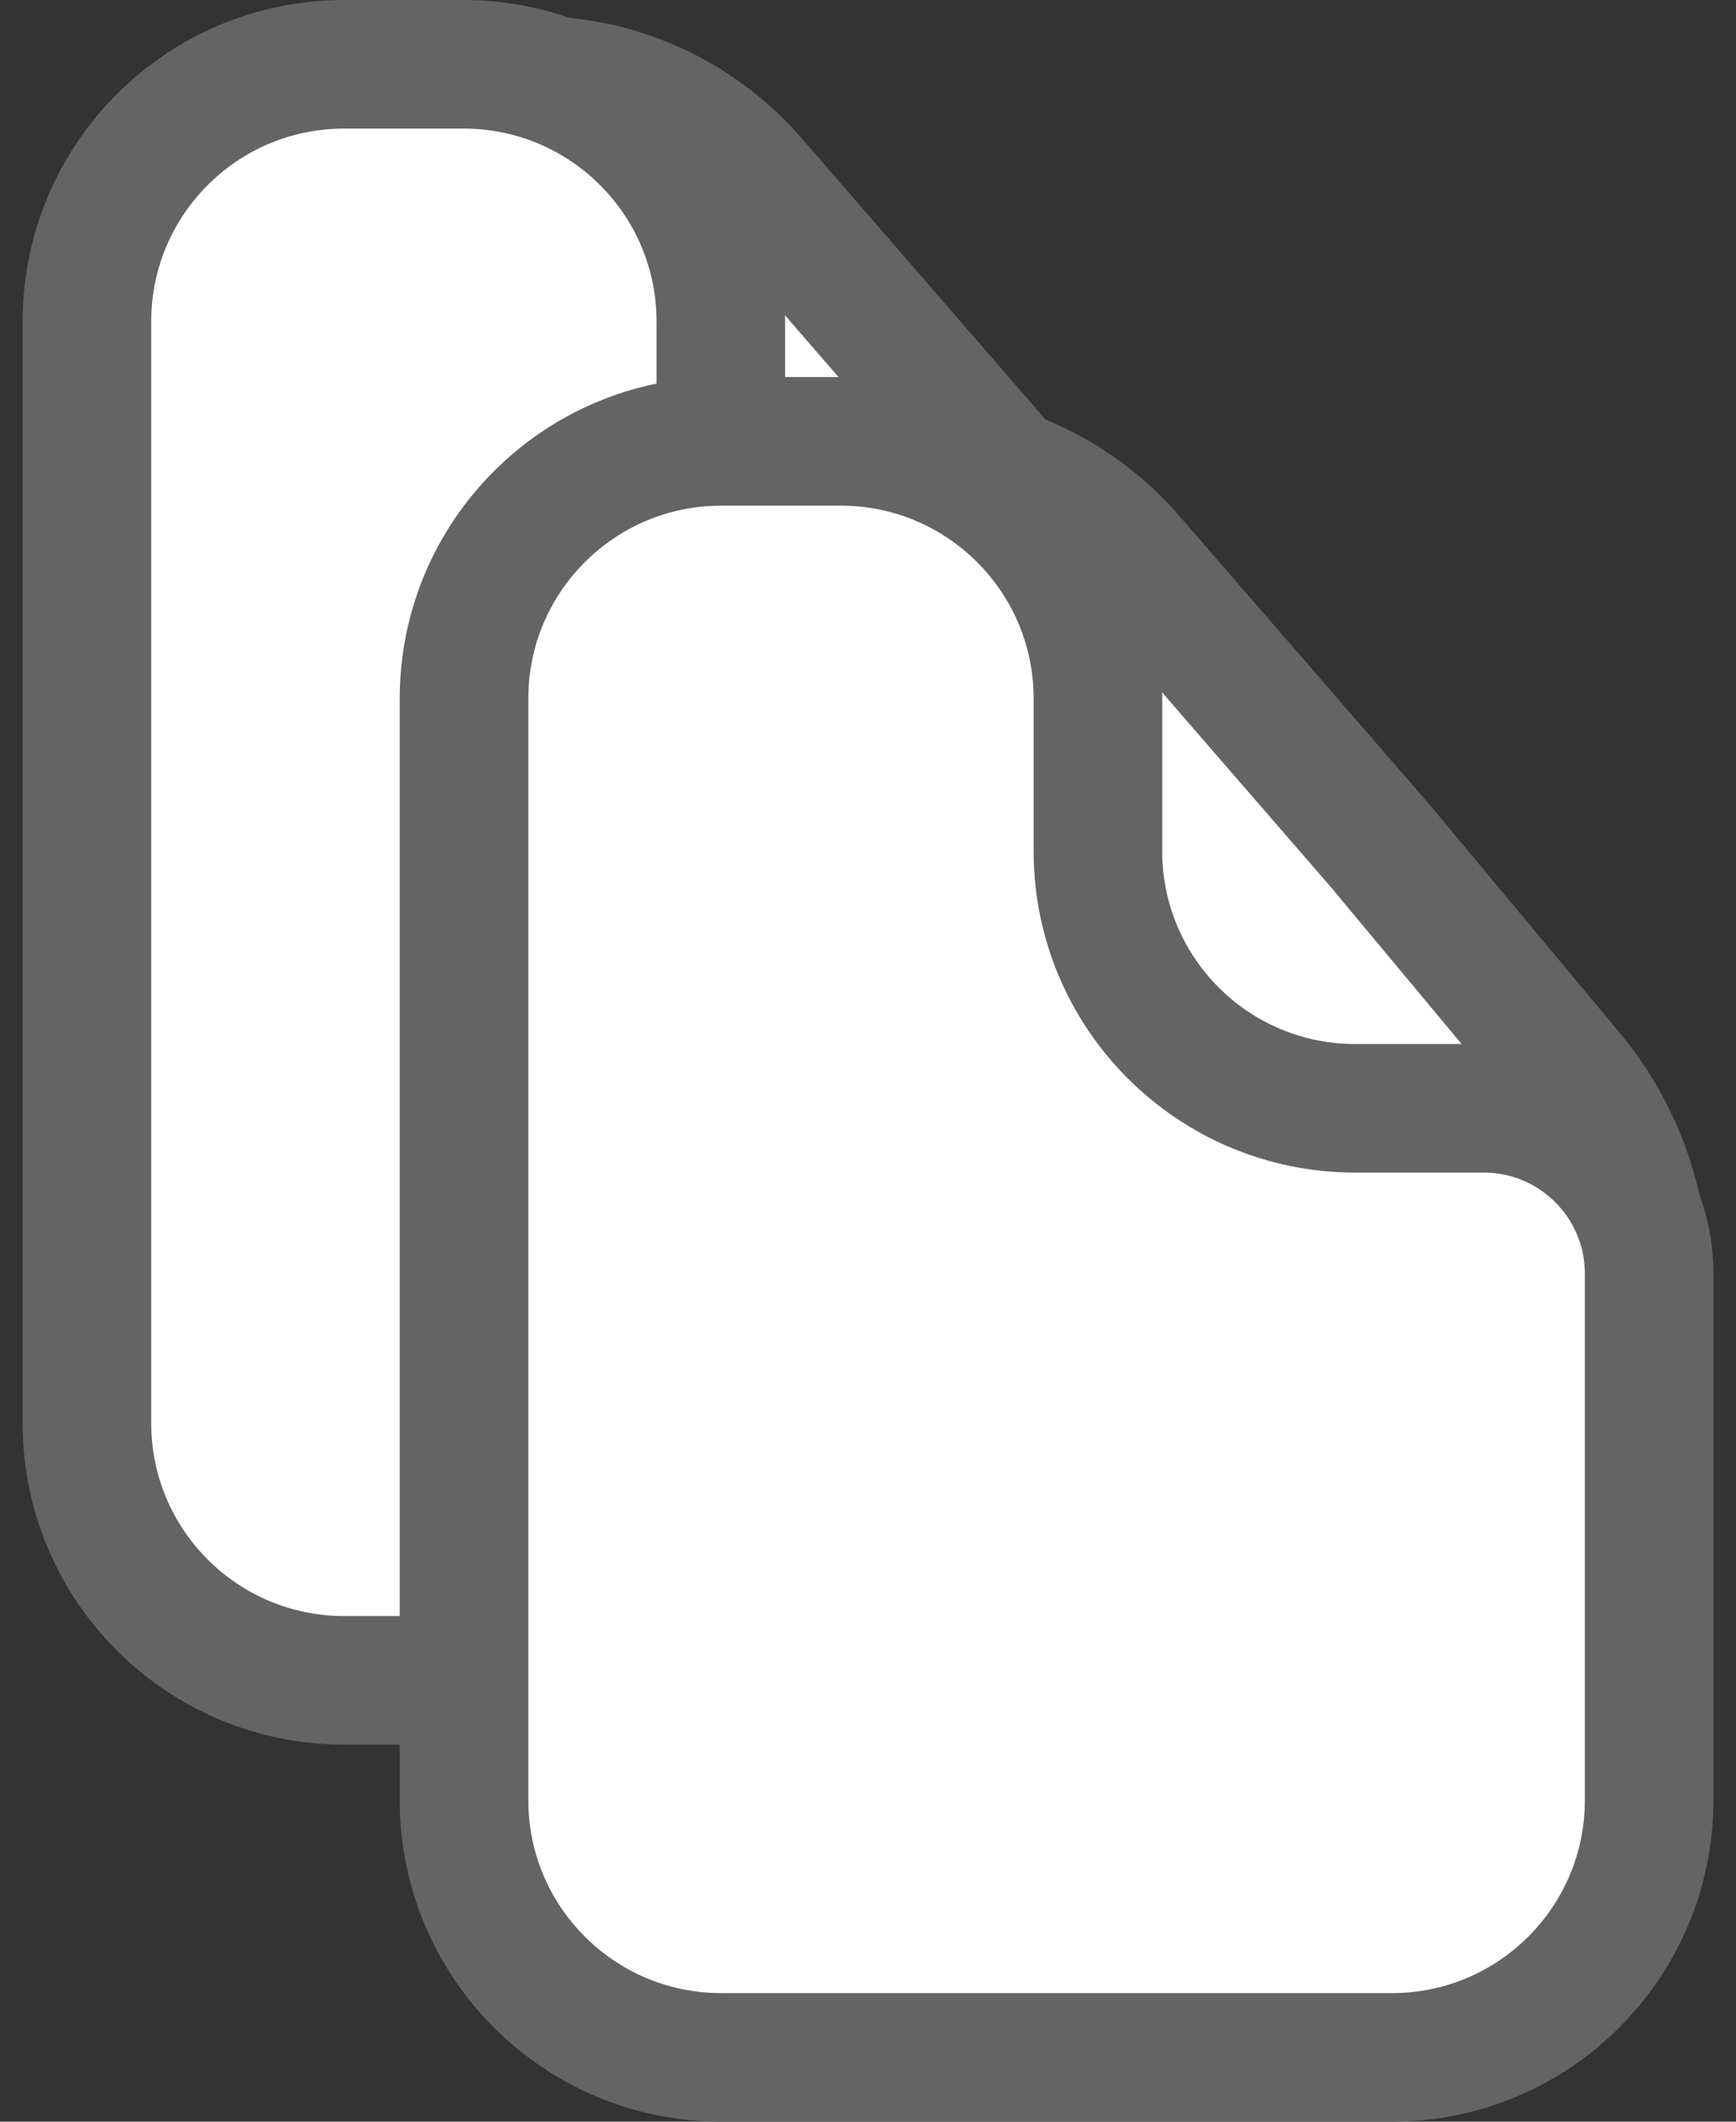 <svg width="27" height="33" viewBox="0 0 27 33" fill="none" xmlns="http://www.w3.org/2000/svg">
<rect x="0" y="0" width="27" height="33" fill="#333333" stroke="none"/>
<path d="M19.391 22.538L19.71 14.229C19.758 12.994 19.346 11.785 18.555 10.836L15.595 7.284L11.714 2.806C10.735 1.676 9.26 1.105 7.776 1.279C5.199 1.582 3.407 3.991 3.858 6.546L5 13.016C5.331 14.892 6.725 16.435 8.25 17.577C11.989 20.377 15.929 25.551 17.271 23.203C17.477 22.841 18.402 24.846 19.096 23.81C19.342 23.443 19.374 22.979 19.391 22.538Z" fill="white" stroke="#646464" stroke-width="2" stroke-linecap="round"/>
<path d="M1.352 22.135V5C1.352 2.791 3.142 1 5.352 1H6.924H7.211C9.42 1 11.211 2.791 11.211 5V7.373C11.211 9.582 13.002 11.373 15.211 11.373H17.212C18.633 11.373 19.784 12.525 19.784 13.945V22.135C19.784 24.344 17.993 26.135 15.784 26.135H5.352C3.142 26.135 1.352 24.344 1.352 22.135Z" fill="white" stroke="#646464" stroke-width="2"/>
<path d="M25.256 28.403L25.576 20.094C25.623 18.859 25.212 17.65 24.42 16.701L21.46 13.149L17.579 8.671C16.6 7.541 15.126 6.969 13.641 7.144C11.064 7.447 9.272 9.856 9.723 12.411L10.865 18.881C11.196 20.757 12.59 22.3 14.115 23.442C17.855 26.242 21.794 31.416 23.136 29.068C23.343 28.705 24.267 30.711 24.961 29.675C25.207 29.308 25.239 28.844 25.256 28.403Z" fill="white" stroke="#646464" stroke-width="2" stroke-linecap="round"/>
<path d="M7.217 28V10.865C7.217 8.656 9.008 6.865 11.217 6.865H12.789H13.076C15.285 6.865 17.076 8.656 17.076 10.865V13.238C17.076 15.447 18.867 17.238 21.076 17.238H23.077C24.498 17.238 25.649 18.39 25.649 19.81V28C25.649 30.209 23.858 32 21.649 32H11.217C9.008 32 7.217 30.209 7.217 28Z" fill="white" stroke="#646464" stroke-width="2"/>
</svg>
